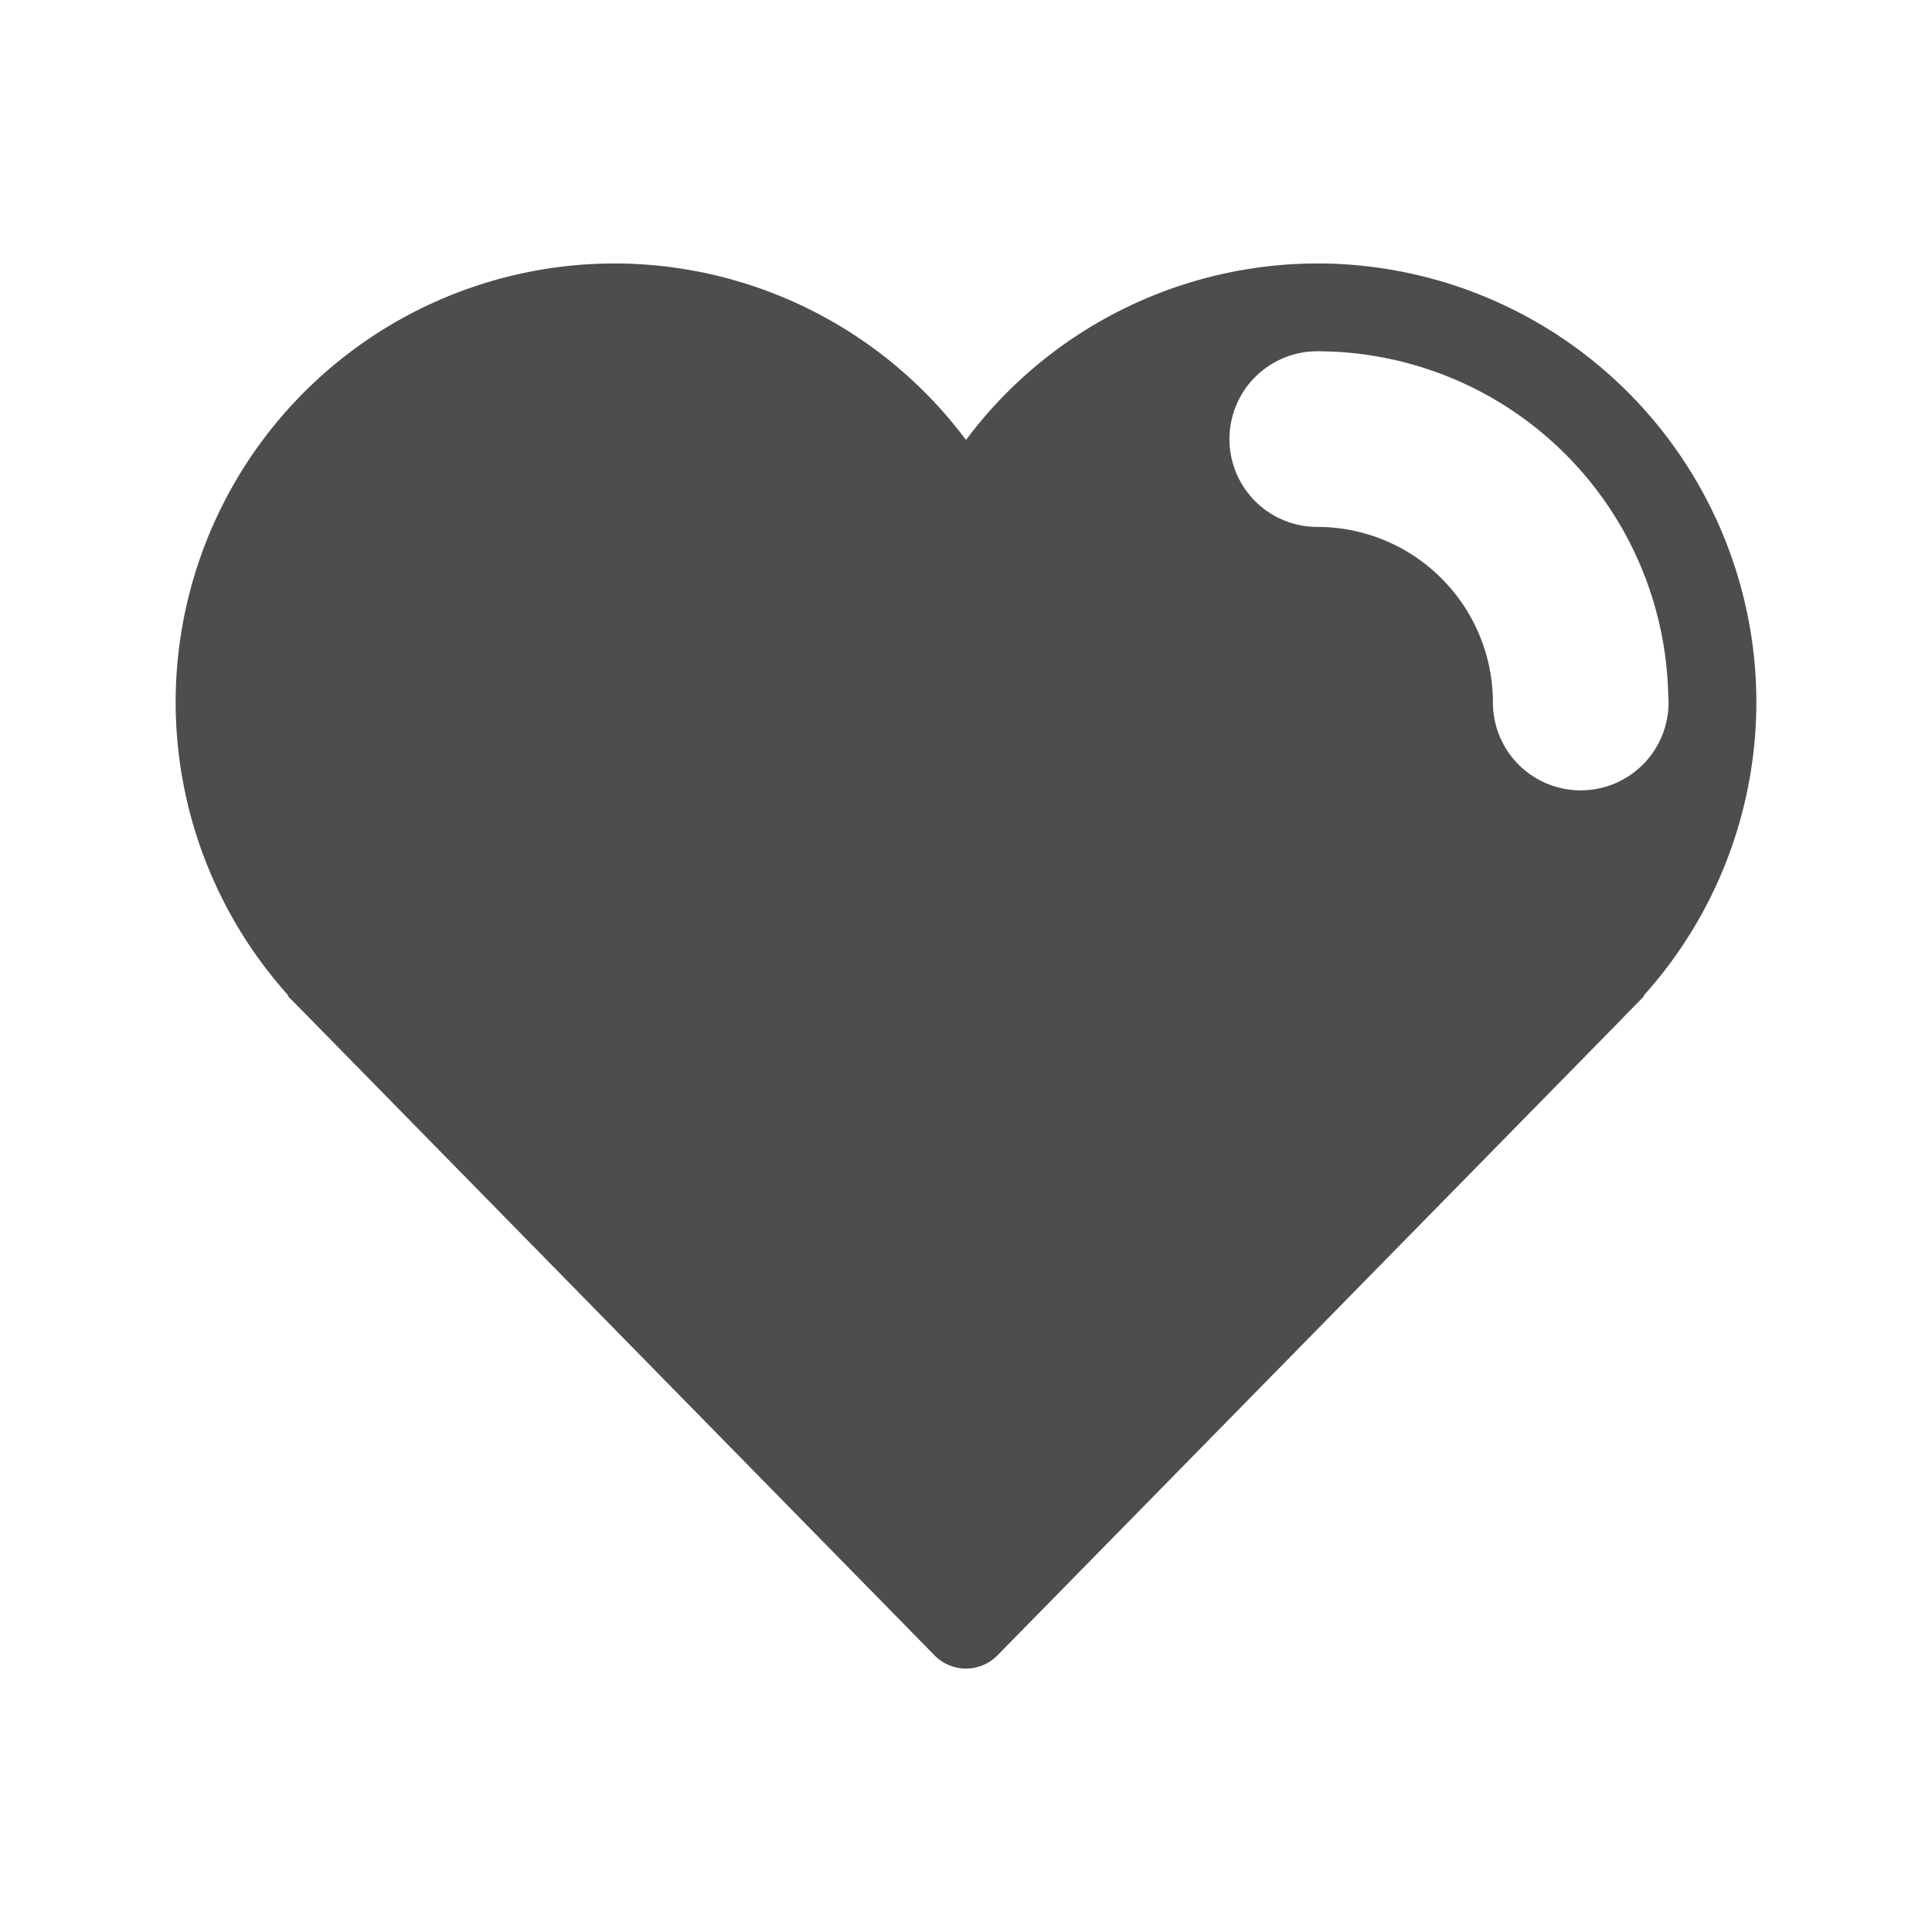 <?xml version="1.0" encoding="UTF-8" standalone="no"?>
<!-- Created with Inkscape (http://www.inkscape.org/) -->

<svg
   xmlns:dc="http://purl.org/dc/elements/1.1/"
   xmlns:cc="http://creativecommons.org/ns#"
   xmlns:rdf="http://www.w3.org/1999/02/22-rdf-syntax-ns#"
   xmlns:svg="http://www.w3.org/2000/svg"
   xmlns="http://www.w3.org/2000/svg"
   xmlns:sodipodi="http://sodipodi.sourceforge.net/DTD/sodipodi-0.dtd"
   xmlns:inkscape="http://www.inkscape.org/namespaces/inkscape"
   width="22"
   height="22"
   viewBox="0 0 22 22"
   id="svg2"
   version="1.1"
   inkscape:version="0.92.2 (5c3e80d, 2017-08-06)"
   sodipodi:docname="love.svg">
  <defs
     id="defs3051">
    <style
       type="text/css"
       id="current-color-scheme">
      .ColorScheme-Text {
        color:#4d4d4d;
      }
      </style>
    <style
       id="current-color-scheme-6"
       type="text/css">
      .ColorScheme-Text {
        color:#4d4d4d;
      }
      </style>
  </defs>
  <sodipodi:namedview
     id="base"
     pagecolor="#ffffff"
     bordercolor="#666666"
     borderopacity="1.0"
     inkscape:pageopacity="0.0"
     inkscape:pageshadow="2"
     inkscape:zoom="128"
     inkscape:cx="16.481767"
     inkscape:cy="14.314223"
     inkscape:document-units="px"
     inkscape:current-layer="layer1"
     showgrid="true"
     units="px"
     inkscape:showpageshadow="false"
     borderlayer="true"
     showguides="true"
     inkscape:guide-bbox="true"
     inkscape:window-width="2560"
     inkscape:window-height="1373"
     inkscape:window-x="0"
     inkscape:window-y="30"
     inkscape:window-maximized="1">
    <inkscape:grid
       type="xygrid"
       id="grid4136"
       empspacing="2" />
    <sodipodi:guide
       position="0,20"
       orientation="0,1"
       id="guide4140"
       inkscape:label="Icon Max Height"
       inkscape:color="rgb(233,30,99)"
       inkscape:locked="false" />
    <sodipodi:guide
       position="0,2"
       orientation="0,1"
       id="guide4142"
       inkscape:label="Icon Baseline"
       inkscape:color="rgb(233,30,99)"
       inkscape:locked="false" />
    <sodipodi:guide
       position="11,0"
       orientation="1,0"
       id="guide4144"
       inkscape:label="Center Vertical"
       inkscape:color="rgb(221,44,0)"
       inkscape:locked="false" />
    <sodipodi:guide
       position="15,11"
       orientation="0,1"
       id="guide4146"
       inkscape:label="Center Horizontal"
       inkscape:color="rgb(221,44,0)"
       inkscape:locked="false" />
  </sodipodi:namedview>
  <g
     inkscape:label="Capa 1"
     inkscape:groupmode="layer"
     id="layer1"
     transform="translate(0,-1030.362)">
    <path
       style="fill:currentColor;fill-opacity:1;stroke:none" class="ColorScheme-Text"
       d="M 7 3 A 5 5 0 0 0 2 8 A 5 5 0 0 0 3.273 11.324 C 3.281 11.333 3.28 11.345 3.289 11.354 L 3.387 11.453 A 5 5 0 0 0 3.453 11.52 L 10.646 18.854 C 10.842 19.049 11.158 19.049 11.354 18.854 L 18.475 11.596 L 18.484 11.586 A 5 5 0 0 0 18.512 11.557 L 18.711 11.354 C 18.719 11.346 18.718 11.336 18.725 11.328 A 5 5 0 0 0 20 8 A 5 5 0 0 0 15 3 A 5 5 0 0 0 11 5.01 A 5 5 0 0 0 7 3 z M 15 4 A 4 4 0 0 1 18.996 7.908 A 1 1 0 0 1 19 8 A 1 1 0 0 1 18 9 A 1 1 0 0 1 17 8 A 2 2 0 0 0 15 6 A 1 1 0 0 1 14 5 A 1 1 0 0 1 15 4 z "
       transform="translate(0,1030.362)"
       id="path894" />
  </g>
</svg>
